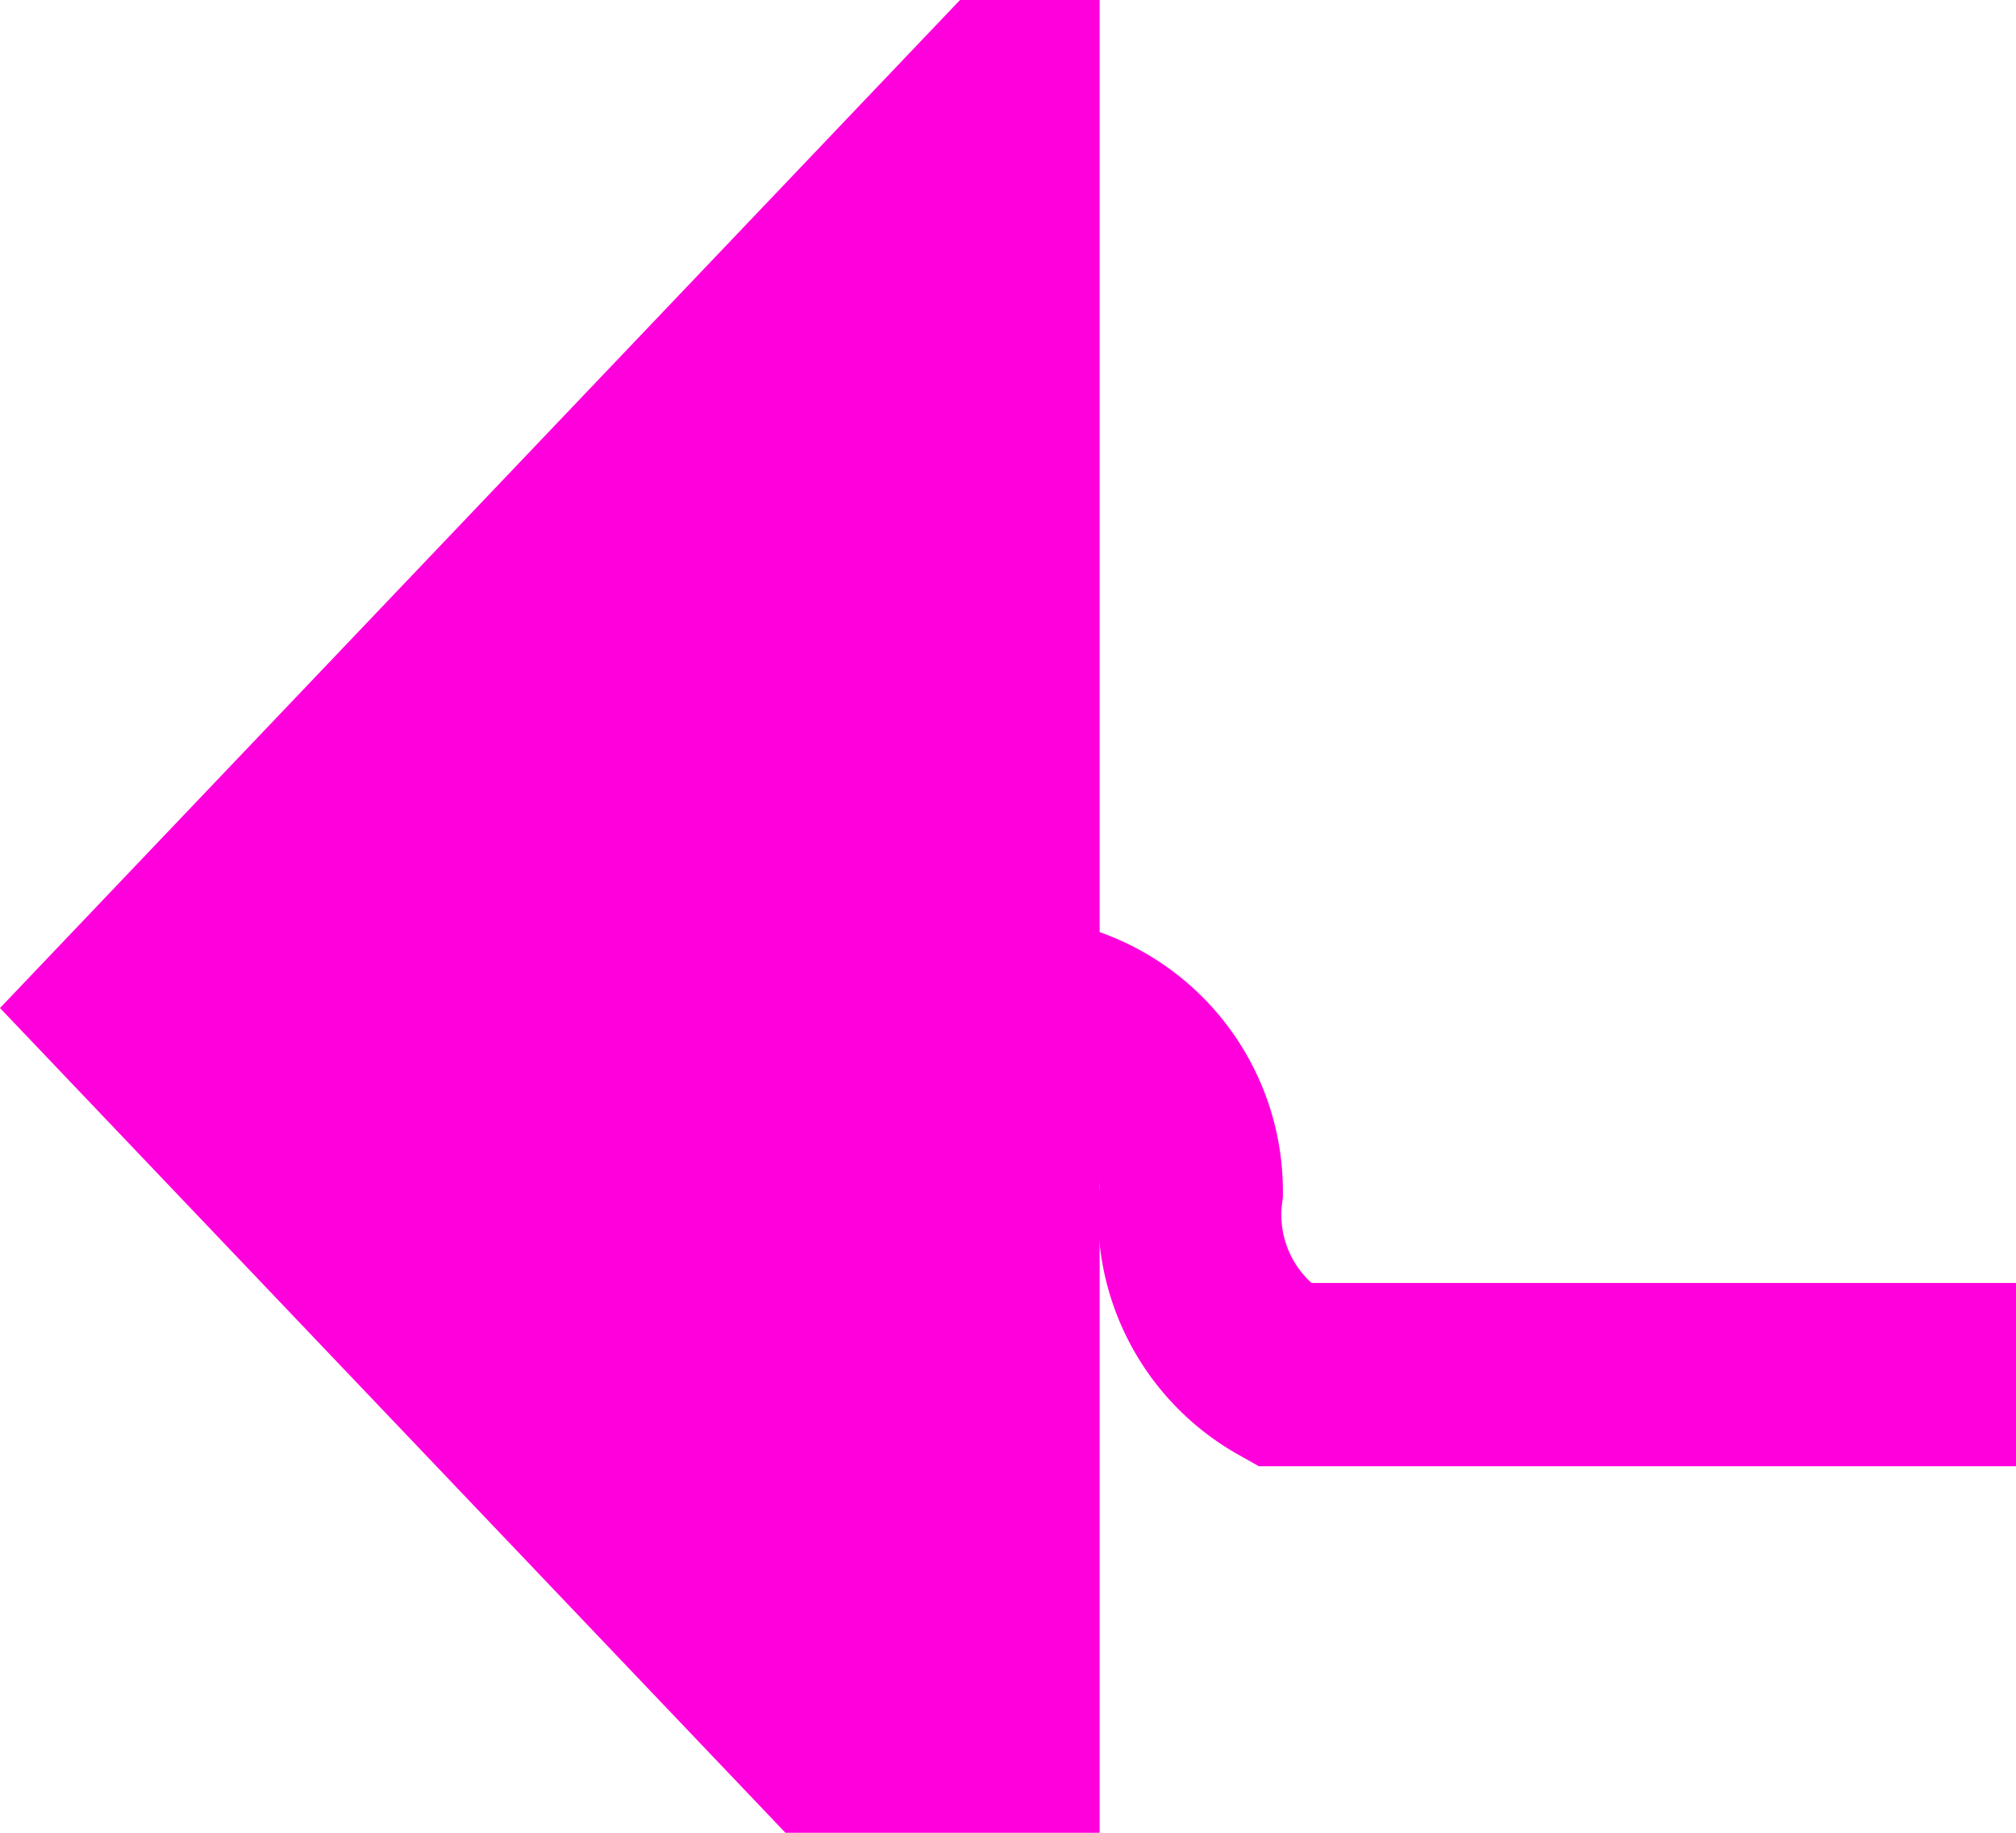 ﻿<?xml version="1.0" encoding="utf-8"?>
<svg version="1.1" xmlns:xlink="http://www.w3.org/1999/xlink" width="11px" height="10px" preserveAspectRatio="xMinYMid meet" viewBox="139 506  11 8" xmlns="http://www.w3.org/2000/svg">
  <path d="M 152 512.5  L 146 512.5  A 1 1 0 0 1 145.5 511.5 A 1 1 0 0 0 144.5 510.5 L 144 510.5  " stroke-width="1" stroke-dasharray="9,4" stroke="#ff00dd" fill="none" />
  <path d="M 145 504.2  L 139 510.5  L 145 516.8  L 145 504.2  Z " fill-rule="nonzero" fill="#ff00dd" stroke="none" />
</svg>
